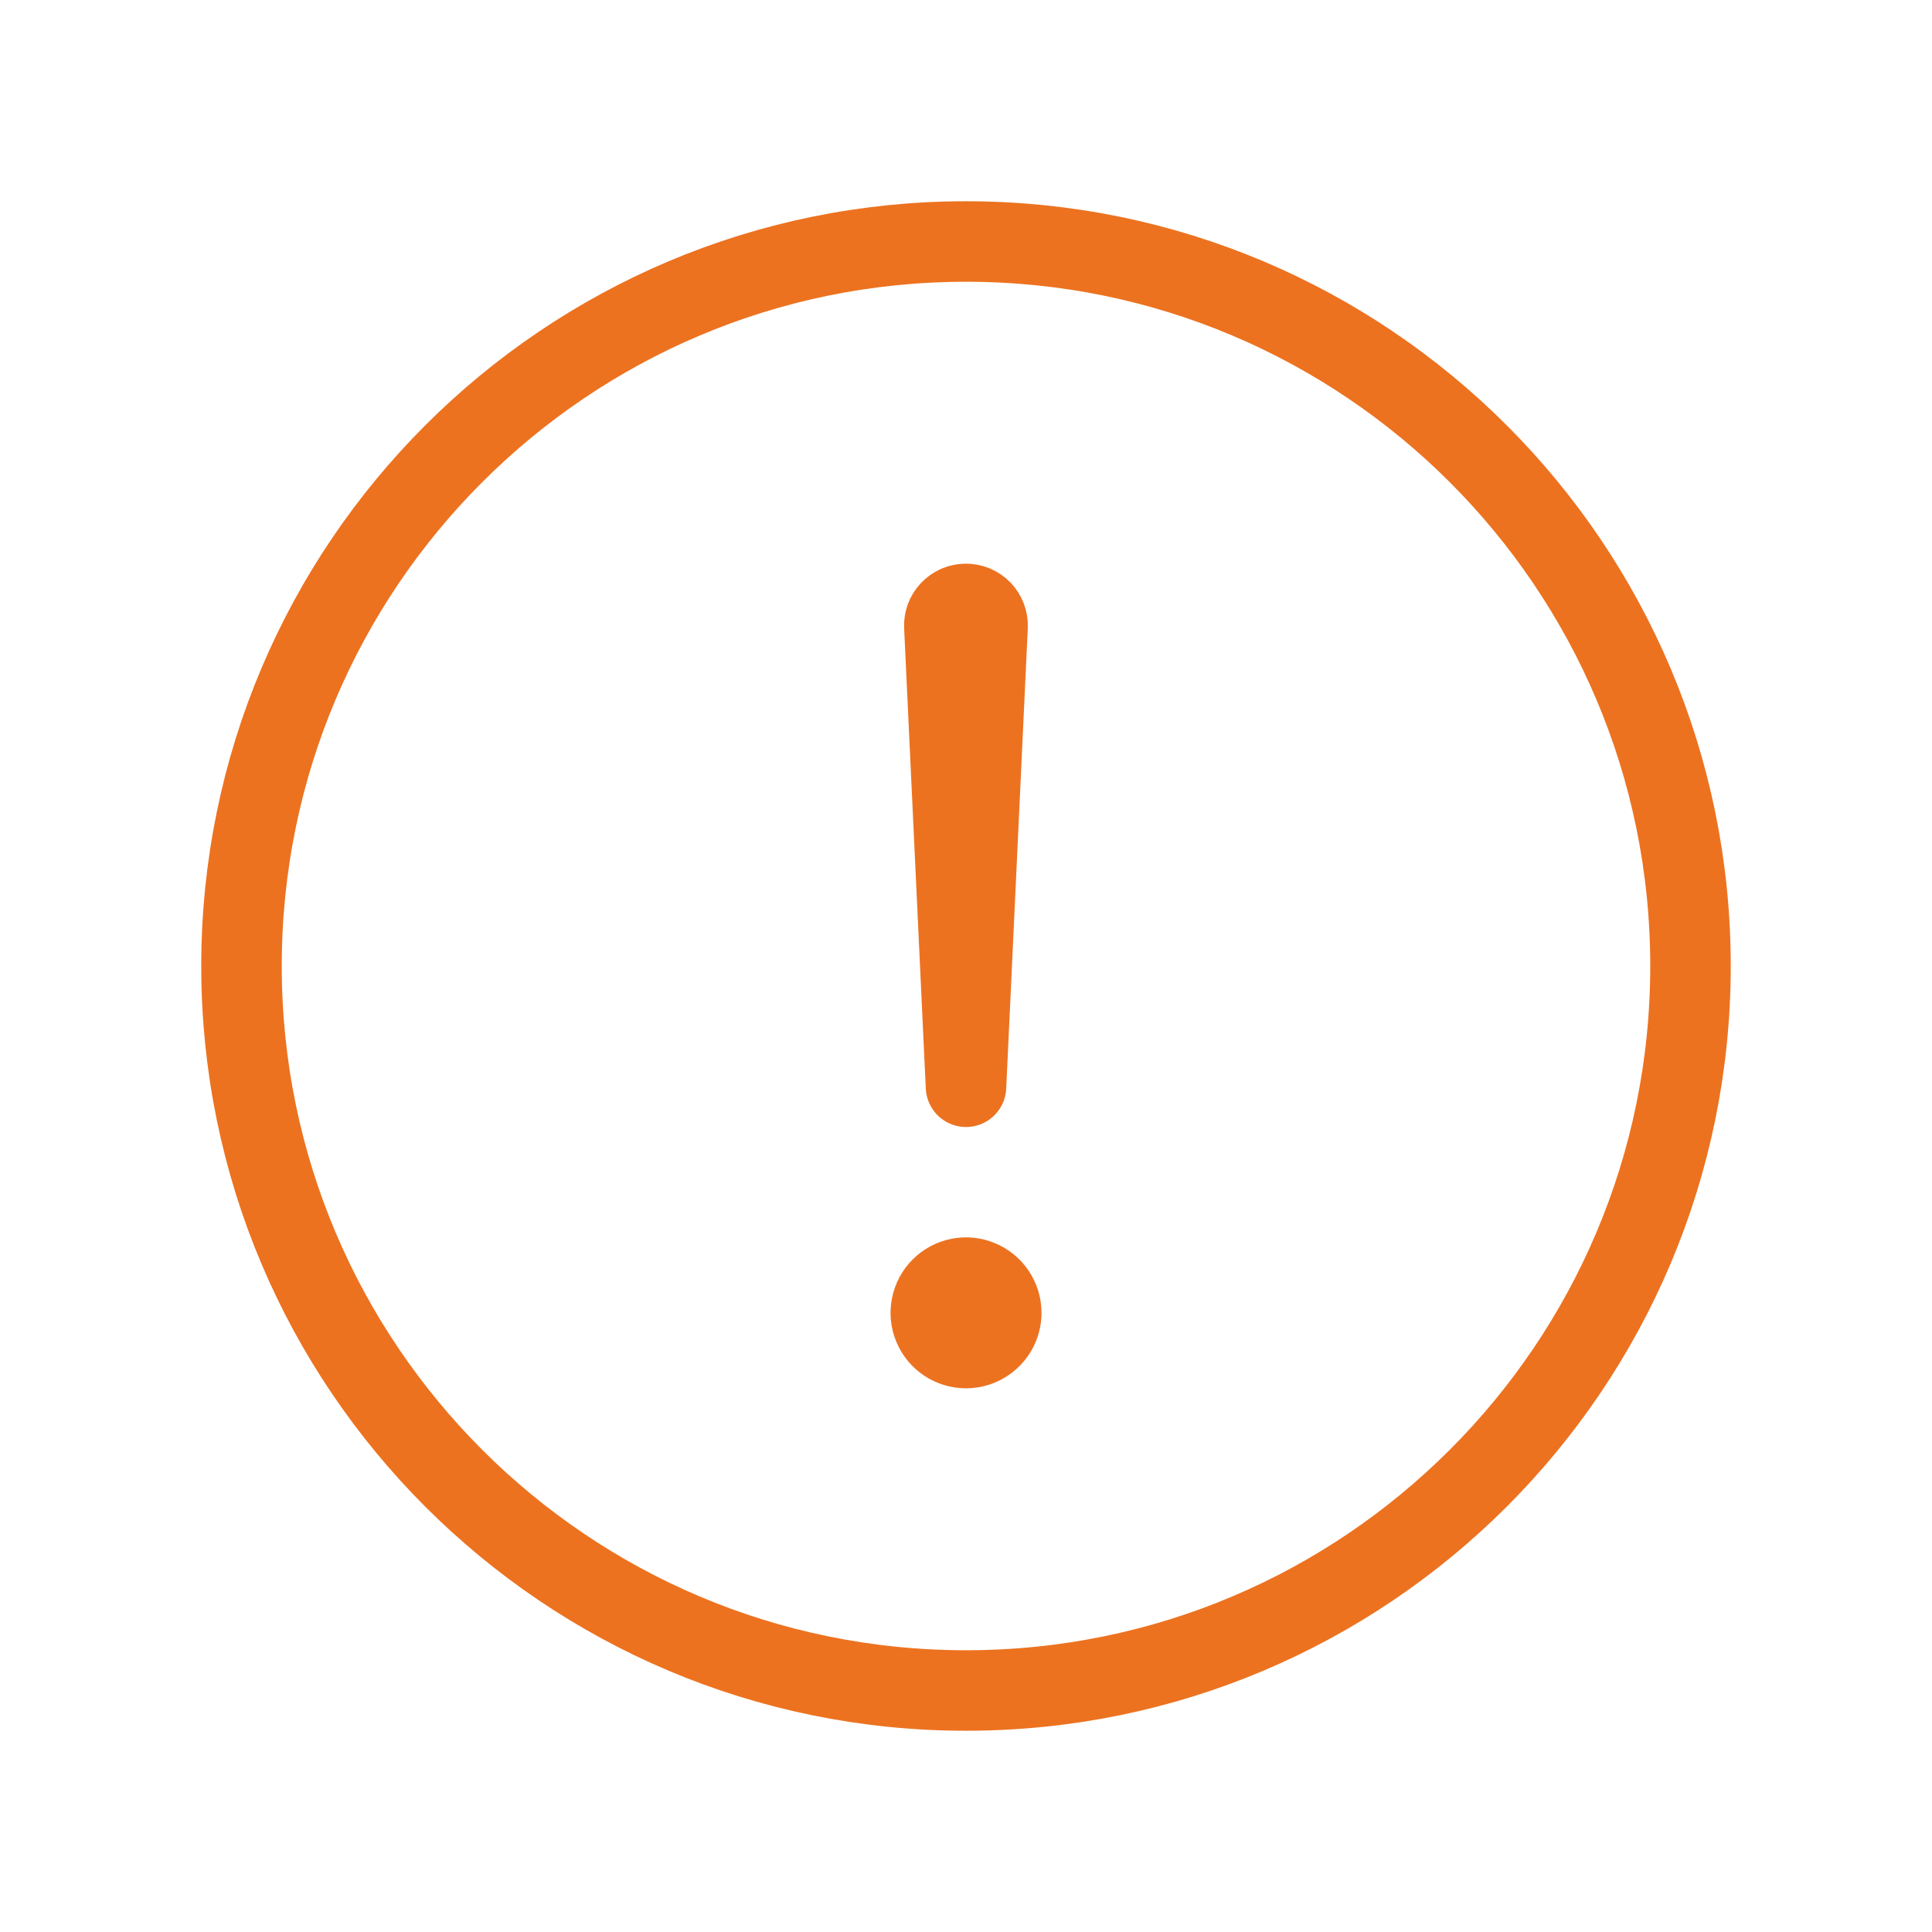<svg width="24" height="24" viewBox="0 0 24 24" fill="none" xmlns="http://www.w3.org/2000/svg">
<path d="M21 12C21 7.031 16.969 3 12 3C7.031 3 3 7.031 3 12C3 16.969 7.031 21 12 21C16.969 21 21 16.969 21 12Z" stroke="#EC7220" stroke-miterlimit="10"/>
<path d="M11.731 7.783L12 13.5L12.268 7.783C12.27 7.747 12.264 7.71 12.251 7.676C12.238 7.642 12.219 7.611 12.193 7.584C12.168 7.558 12.137 7.537 12.104 7.523C12.07 7.509 12.034 7.502 11.997 7.502C11.961 7.502 11.925 7.51 11.892 7.524C11.859 7.539 11.829 7.56 11.804 7.586C11.779 7.612 11.76 7.643 11.747 7.677C11.735 7.711 11.729 7.747 11.731 7.783Z" stroke="#EC7220" stroke-linecap="round" stroke-linejoin="round"/>
<path d="M12 17.246C11.815 17.246 11.633 17.191 11.479 17.088C11.325 16.985 11.205 16.839 11.134 16.667C11.063 16.496 11.044 16.308 11.081 16.126C11.117 15.944 11.206 15.777 11.337 15.646C11.468 15.515 11.635 15.425 11.817 15.389C11.999 15.353 12.188 15.371 12.359 15.443C12.53 15.513 12.677 15.634 12.78 15.788C12.883 15.942 12.938 16.123 12.938 16.309C12.938 16.557 12.839 16.796 12.663 16.971C12.487 17.147 12.249 17.246 12 17.246Z" fill="#EC7220"/>
</svg>

